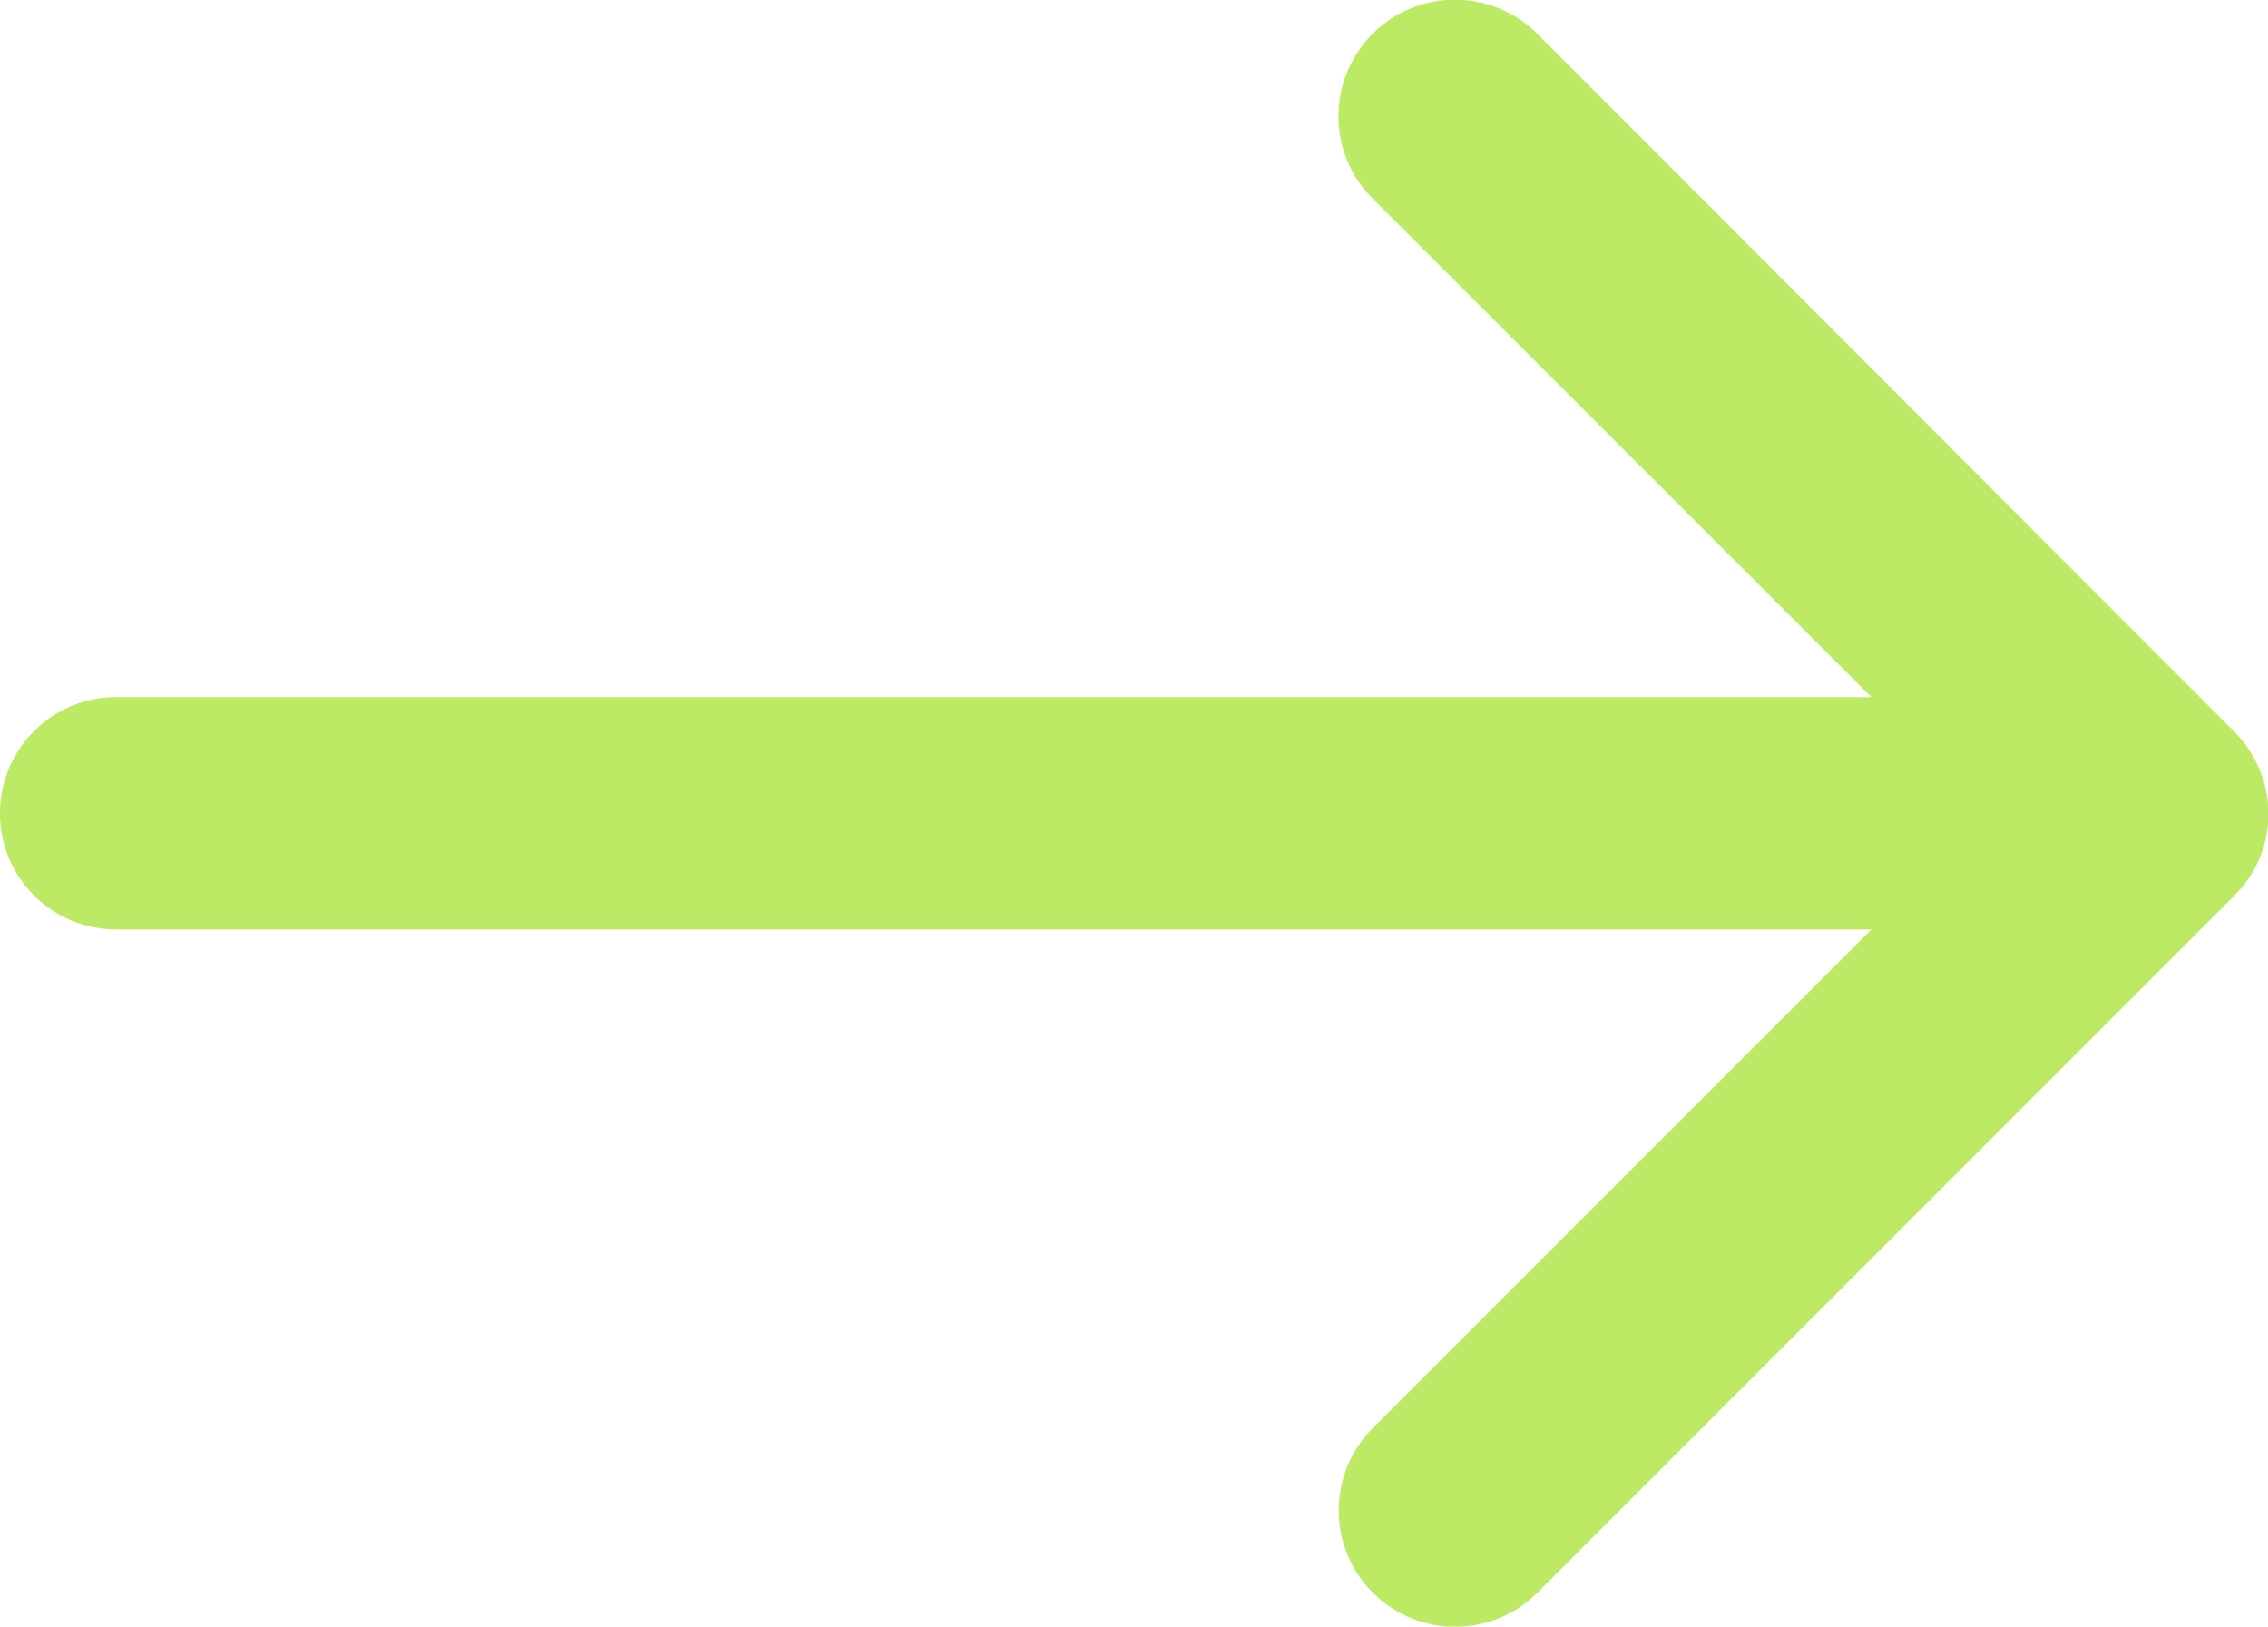 <svg xmlns="http://www.w3.org/2000/svg" width="16.079" height="11.529" viewBox="0 0 16.079 11.529">
  <path id="Path_220" data-name="Path 220" d="M9,13.765a.824.824,0,0,0,.824.824H22.267l-3.535,3.535A.824.824,0,1,0,19.9,19.289l4.942-4.942a.815.815,0,0,0,.24-.578v0a.8.8,0,0,0-.064-.315.815.815,0,0,0-.178-.267L19.9,8.242A.824.824,0,1,0,18.73,9.407l3.537,3.535H9.824A.824.824,0,0,0,9,13.765Z" transform="translate(-9 -8.001)" fill="#bcea64"/>
</svg>
